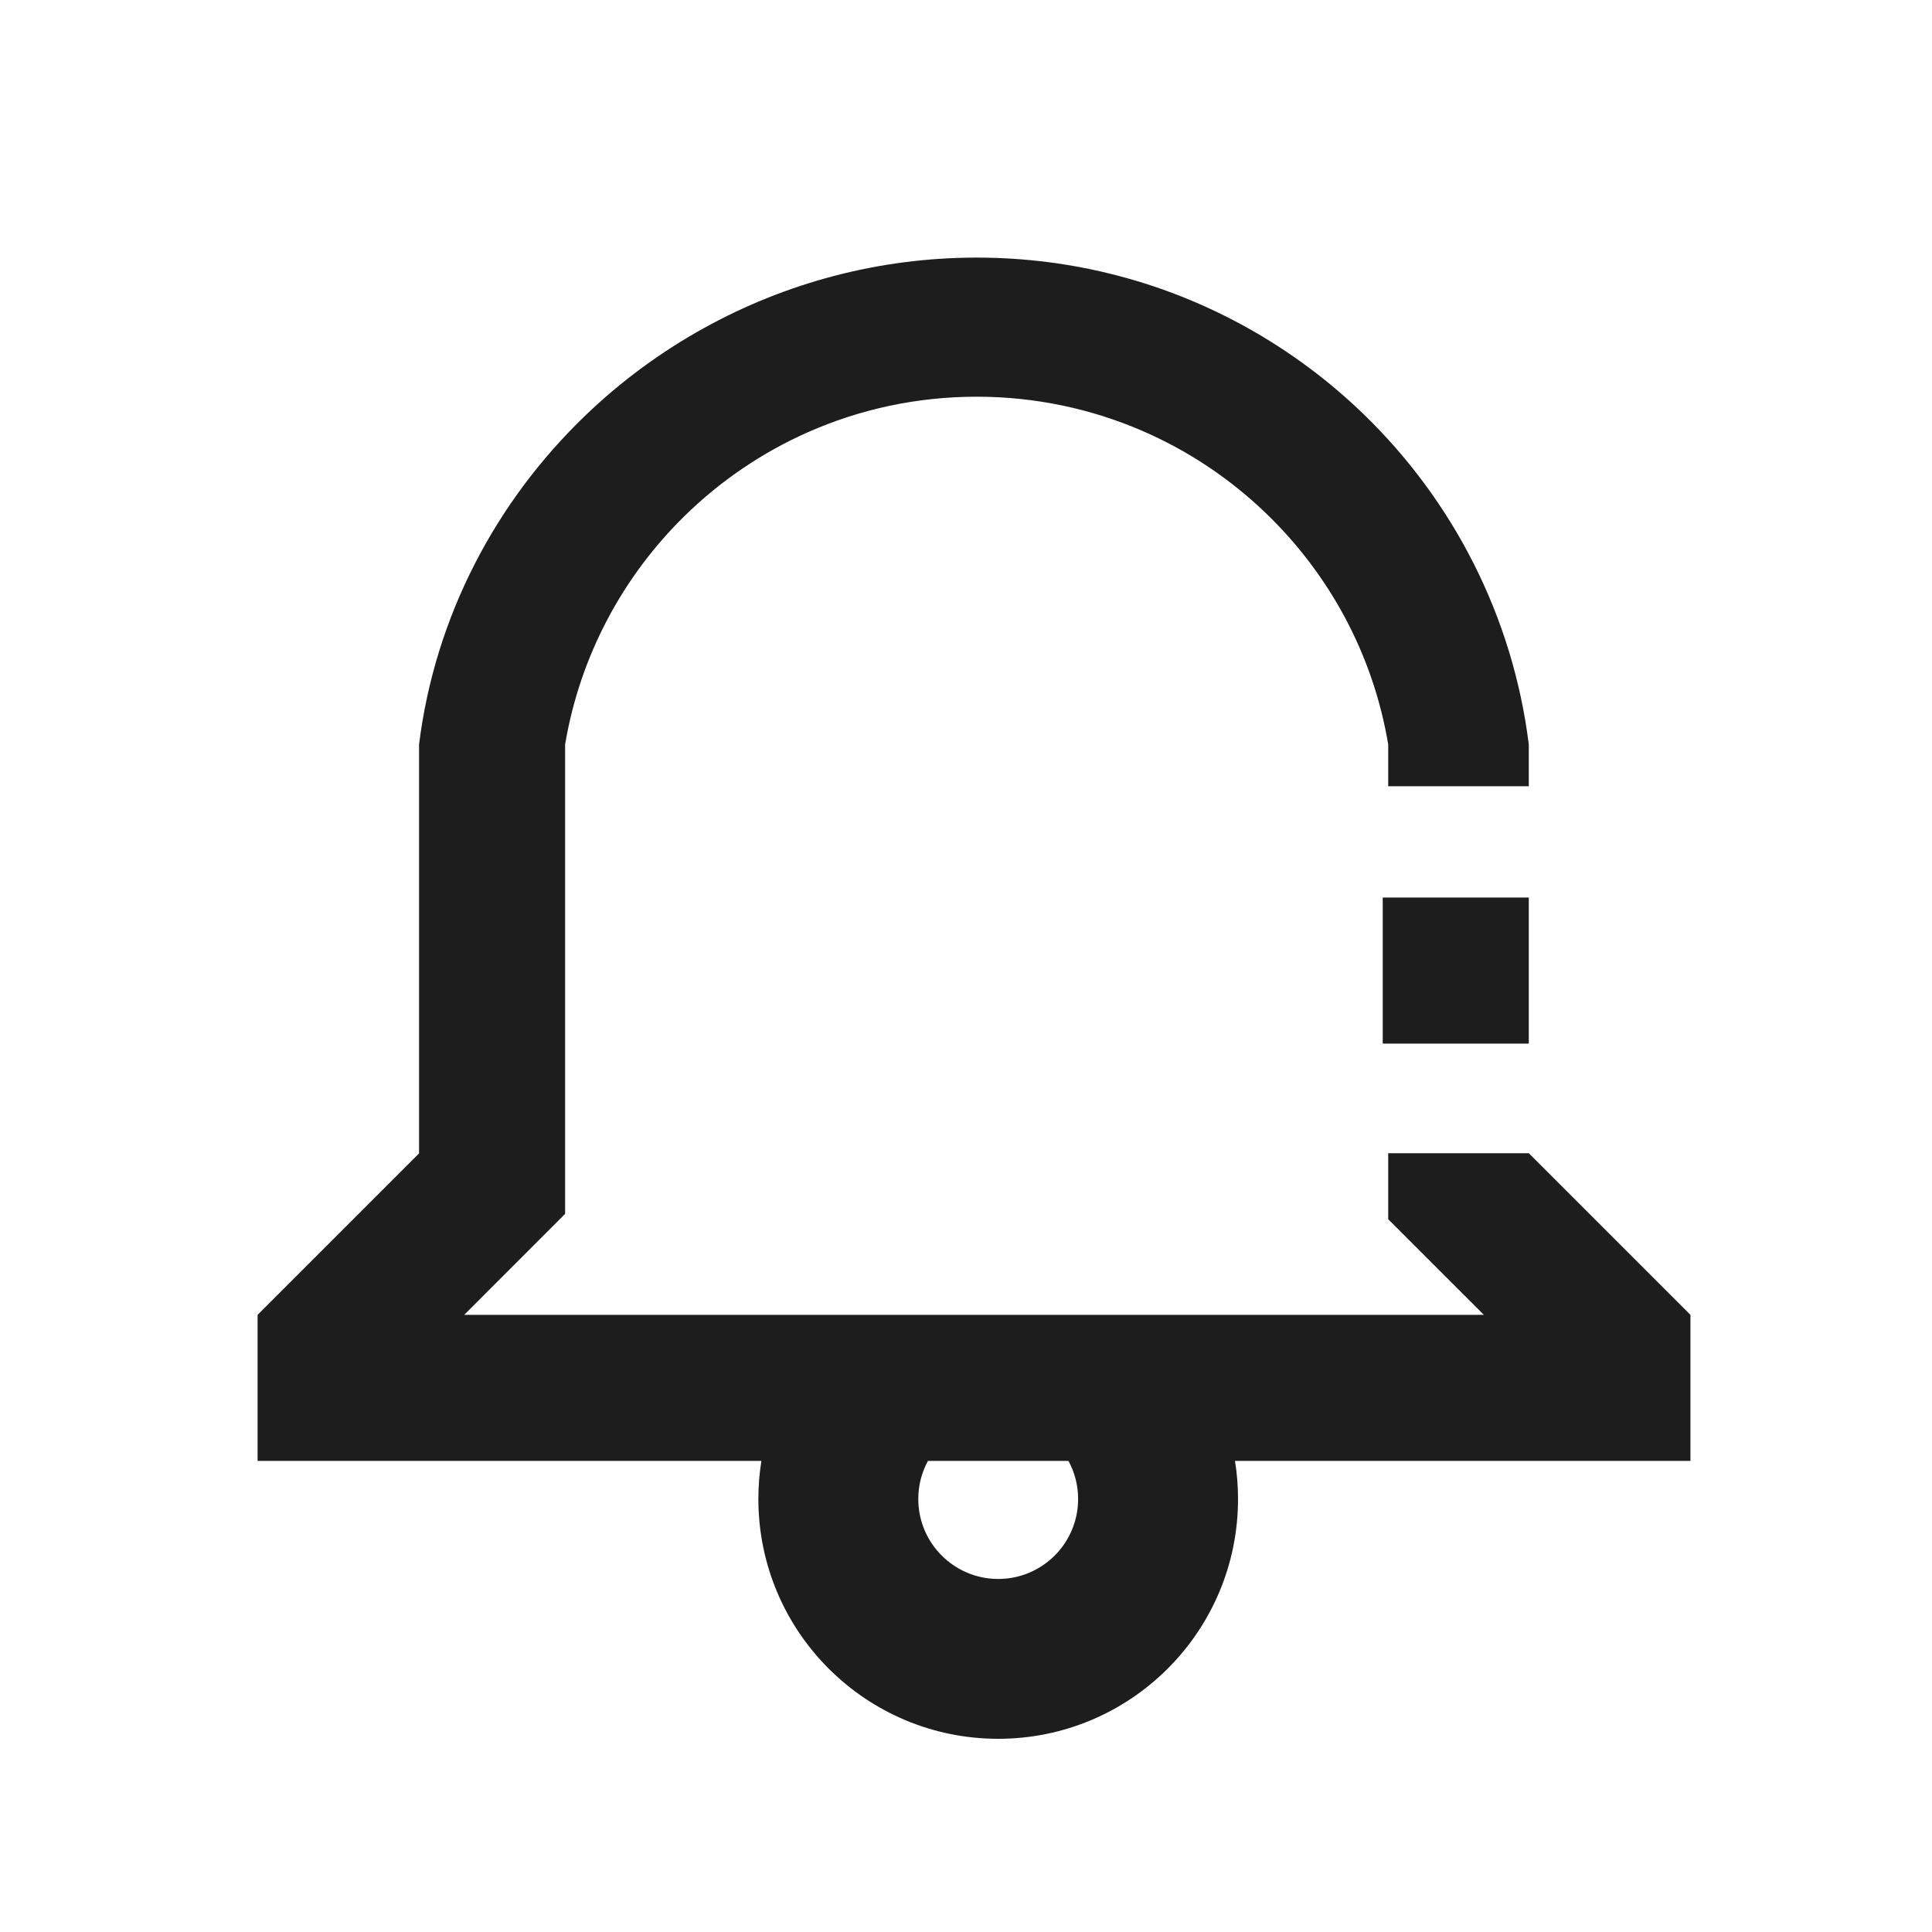 <svg width="30" height="30" viewBox="0 0 30 30" fill="none" xmlns="http://www.w3.org/2000/svg">
<g clip-path="url(#clip0)">
<path d="M21.471 13.937H23.739V16.205H21.471V13.937Z" fill="#1D1D1D"/>
<path fill-rule="evenodd" clip-rule="evenodd" d="M15.5 27C13.444 27 11.776 25.333 11.776 23.276C11.776 23.075 11.792 22.878 11.823 22.685H4V20.417L6.507 17.91L6.507 11.56C6.755 9.57 7.699 7.79 9.083 6.458C9.633 5.928 10.254 5.469 10.928 5.096C12.188 4.398 13.636 4 15.166 4C16.681 4 18.104 4.39 19.342 5.075C20.016 5.448 20.635 5.908 21.184 6.441C22.558 7.775 23.49 9.561 23.739 11.56L23.739 12.209H21.556L21.556 11.56C21.322 10.159 20.637 8.911 19.656 7.968C19.1 7.433 18.449 6.997 17.73 6.687C16.943 6.348 16.076 6.16 15.166 6.16C14.233 6.16 13.346 6.357 12.544 6.712C11.83 7.028 11.184 7.47 10.633 8.009C9.675 8.947 9.007 10.18 8.775 11.56L8.775 18.849L7.208 20.417H23.042L21.556 18.932V17.907H23.739L26.249 20.417V22.685H19.177C19.208 22.878 19.224 23.075 19.224 23.276C19.224 25.333 17.556 27 15.5 27ZM16.741 23.276C16.741 23.962 16.186 24.518 15.5 24.518C14.815 24.518 14.259 23.962 14.259 23.276C14.259 23.062 14.313 22.861 14.409 22.685H16.591C16.687 22.861 16.741 23.062 16.741 23.276Z" fill="#1D1D1D"/>
</g>
<defs>
<clipPath id="clip0">
<rect width="30" height="30" fill="white"/>
</clipPath>
</defs>
</svg>
